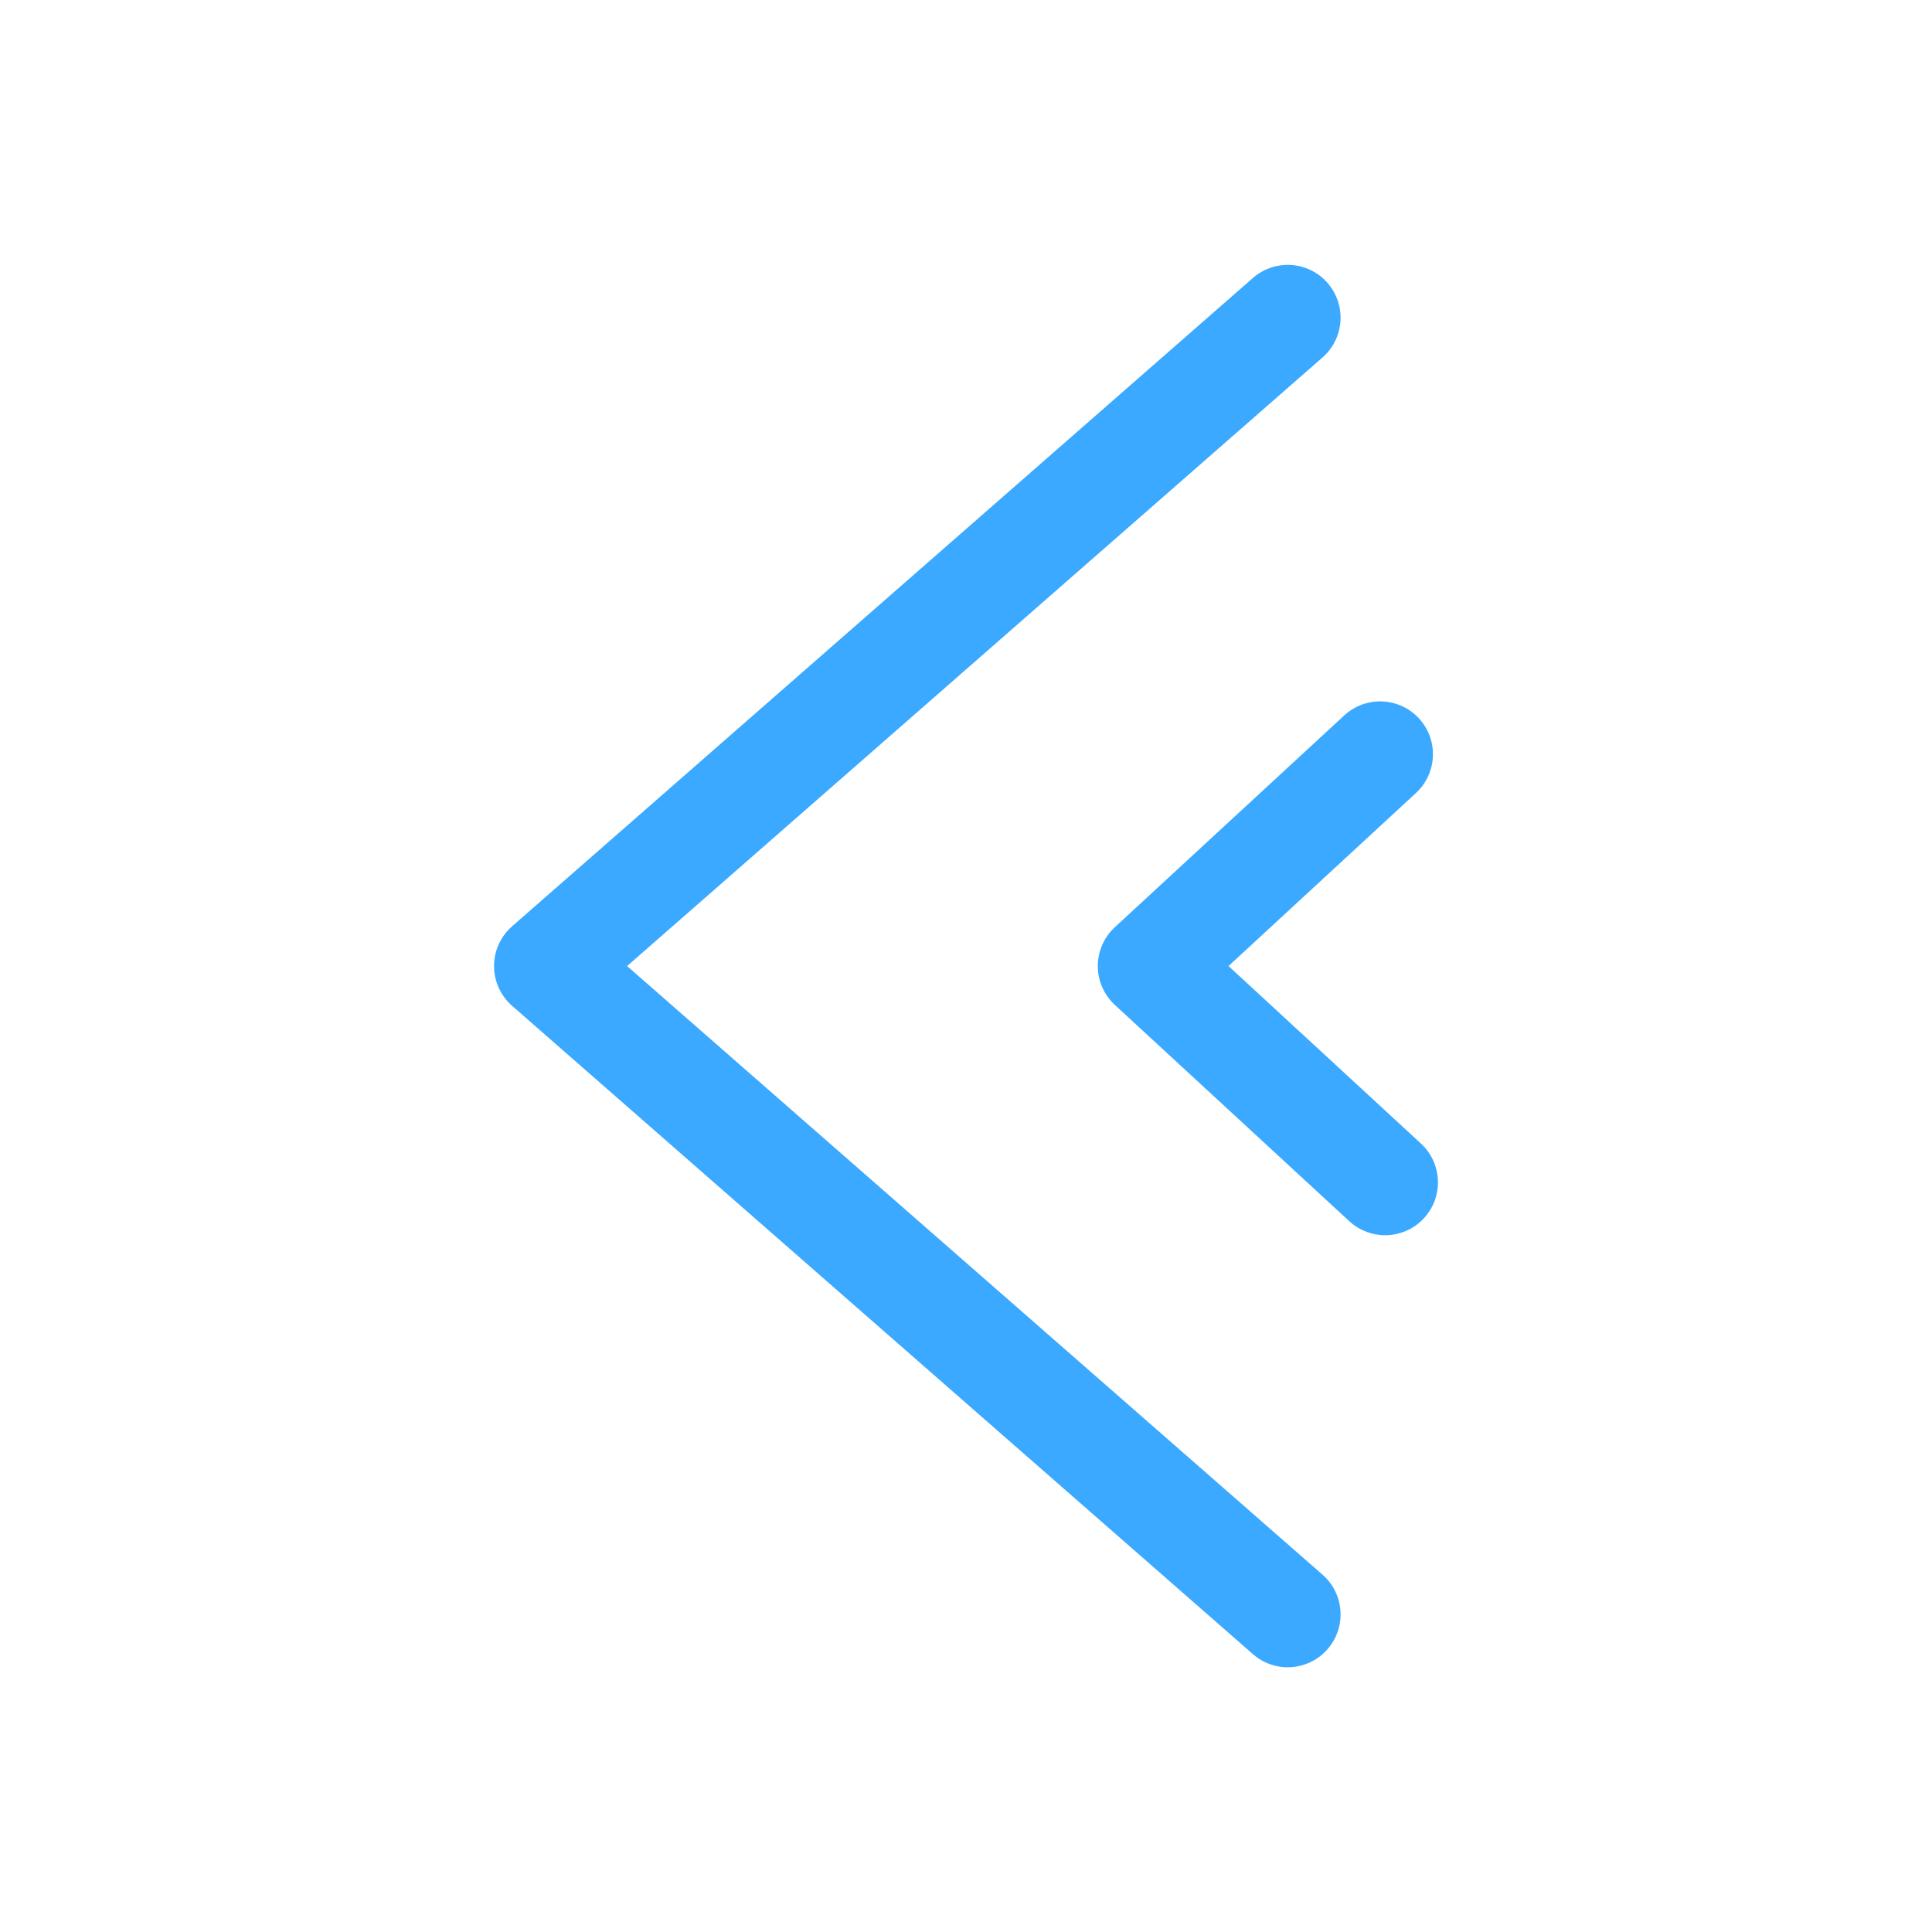 <?xml version="1.0" encoding="utf-8"?>
<!-- Generator: Adobe Illustrator 16.0.3, SVG Export Plug-In . SVG Version: 6.00 Build 0)  -->
<!DOCTYPE svg PUBLIC "-//W3C//DTD SVG 1.1//EN" "http://www.w3.org/Graphics/SVG/1.1/DTD/svg11.dtd">
<svg version="1.1" id="Ebene_1" xmlns="http://www.w3.org/2000/svg" xmlns:xlink="http://www.w3.org/1999/xlink" x="0px" y="0px"
	 width="32px" height="32px" viewBox="0 0 32 32" enable-background="new 0 0 32 32" xml:space="preserve">
<g>
	
		<polyline fill="none" stroke="#3aa9ff" stroke-width="1.75" stroke-linecap="round" stroke-linejoin="round" stroke-miterlimit="10" points="
		21.329,5.262 9.058,16.001 21.329,26.74 	"/>
	
		<polyline fill="none" stroke="#3aa9ff" stroke-width="1.75" stroke-linecap="round" stroke-linejoin="round" stroke-miterlimit="10" points="
		22.859,12.492 19.058,16.001 22.942,19.584 	"/>
</g>
</svg>

